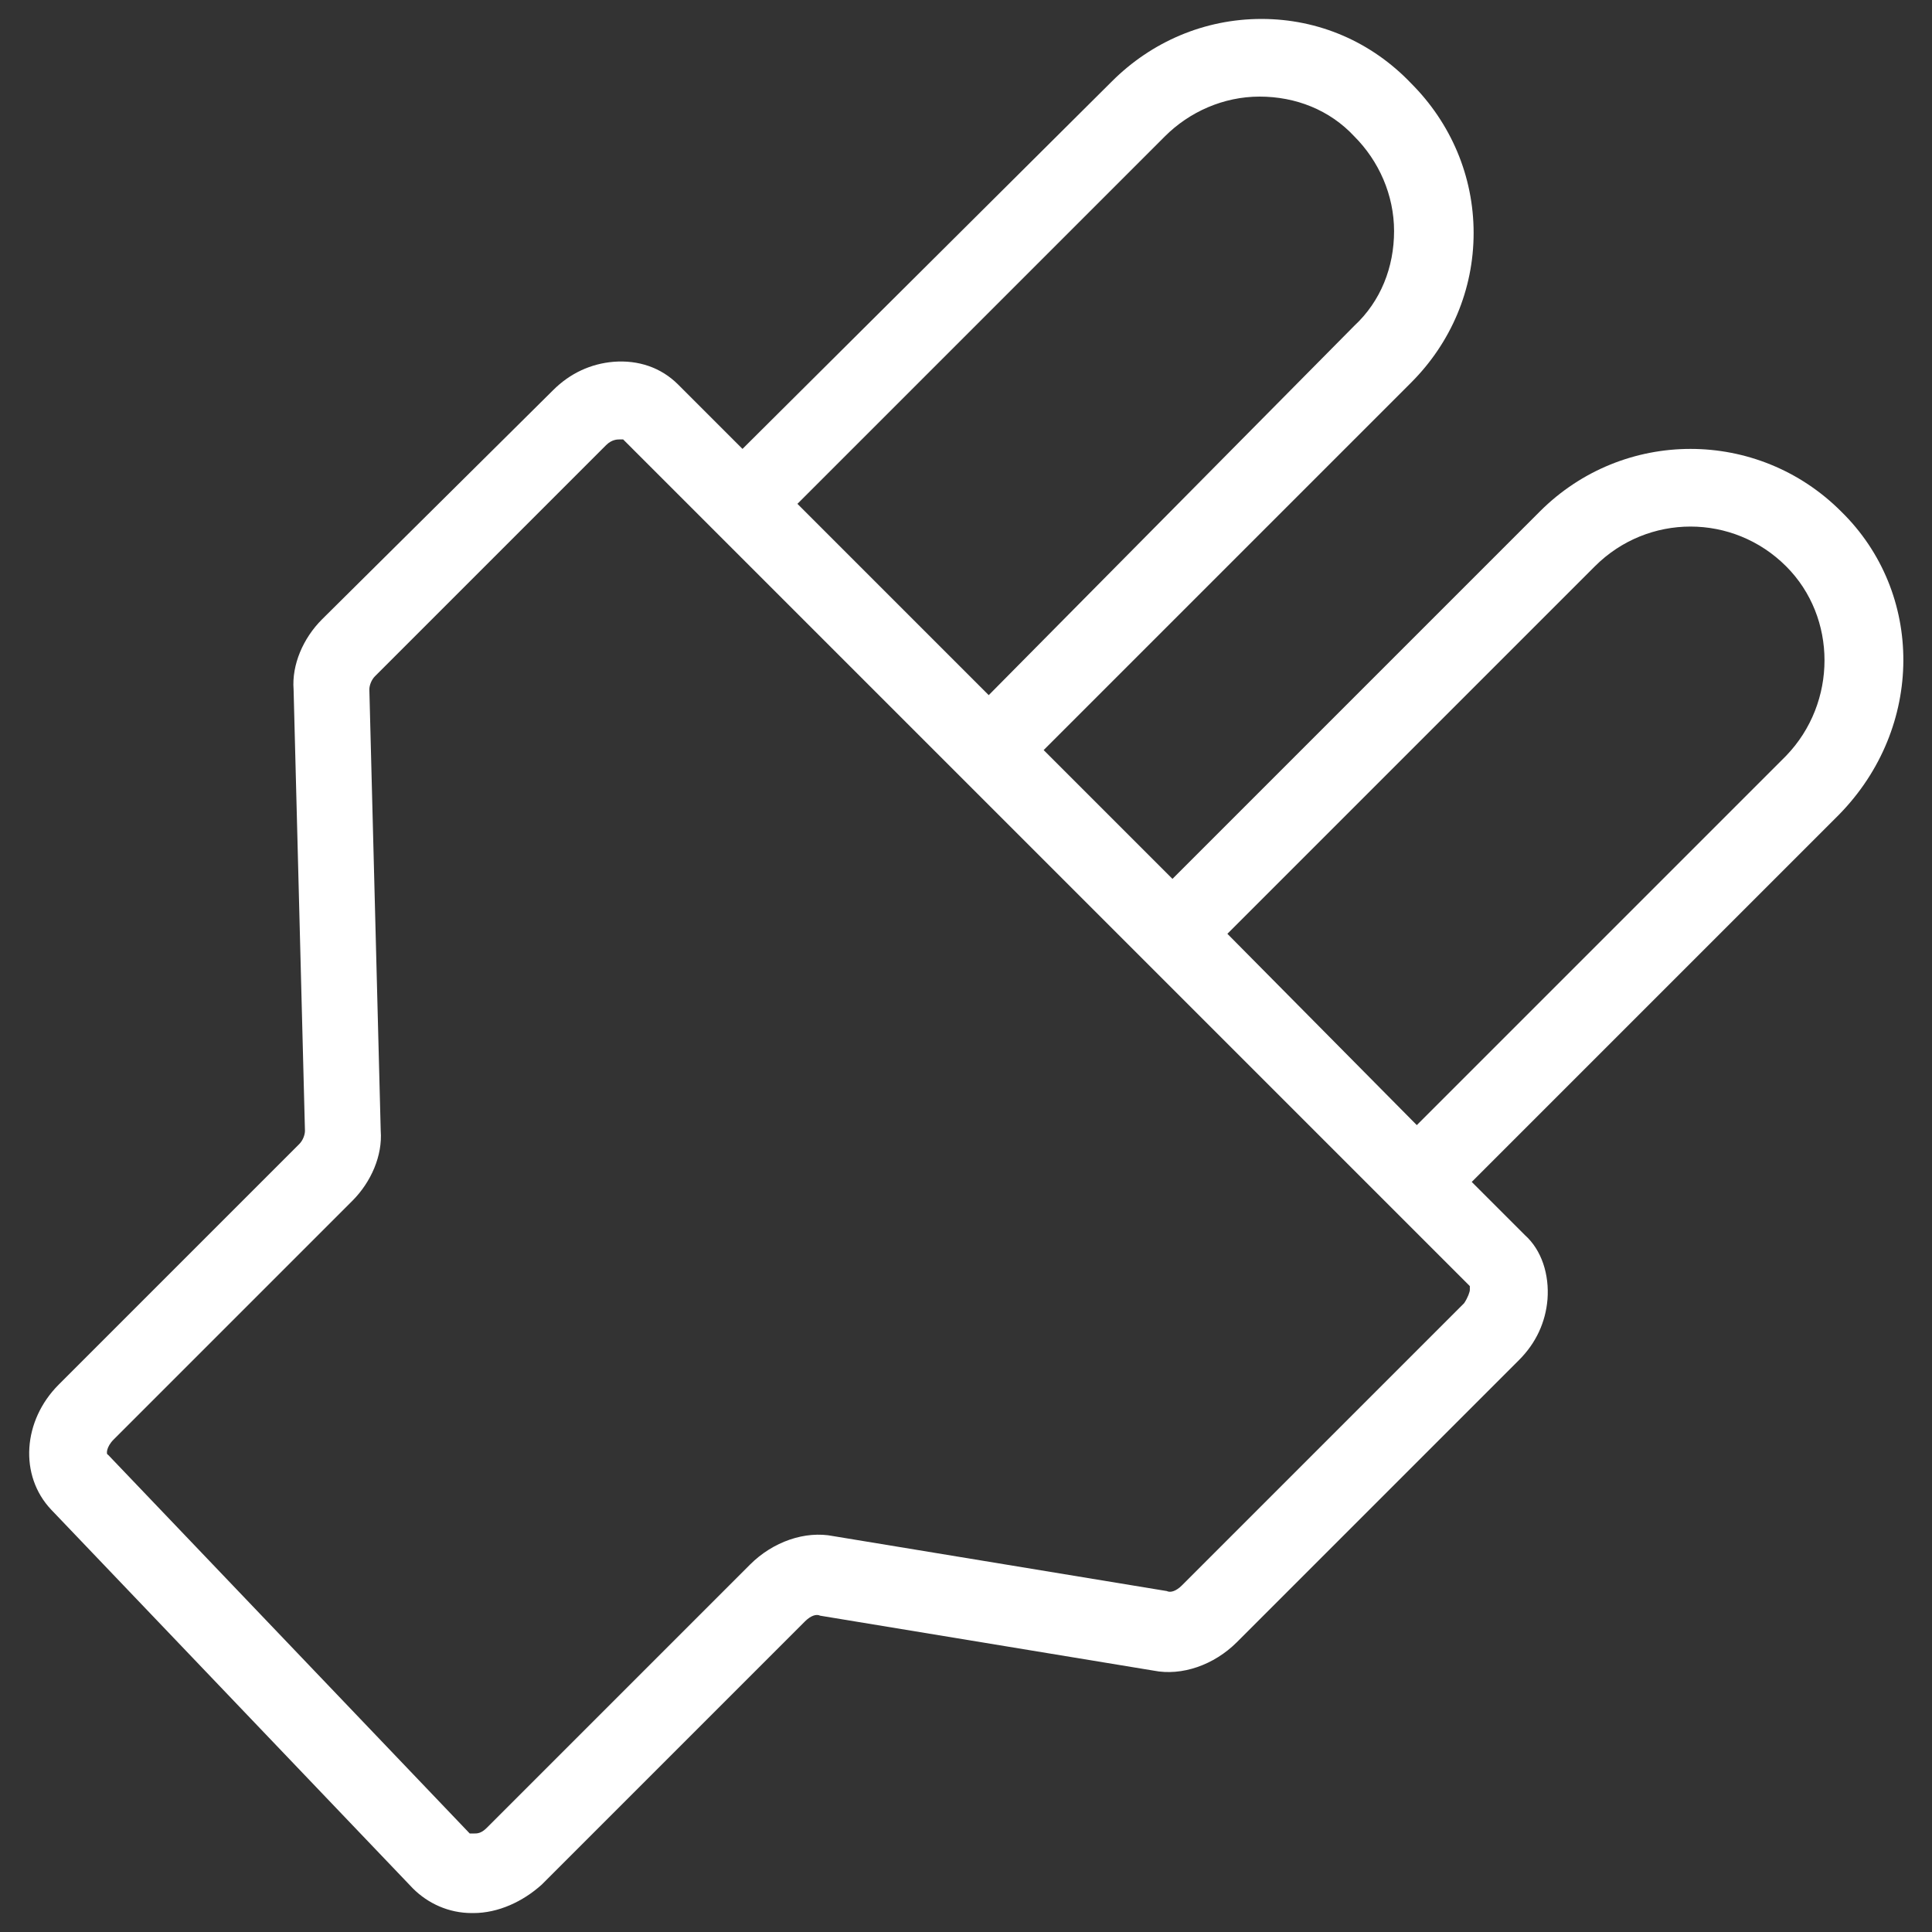 <svg version="1.0" xmlns="http://www.w3.org/2000/svg" viewBox="0 0 102 102"><rect x="0" y="0" width="102" height="102" fill="#333333" stroke="none"/><path fill="#FFF" d="M97.2 27c-4.4-4.4-11.5-4.4-15.9 0L61.9 46.4l-6.8-6.8 19.4-19.4c2.1-2.1 3.3-4.9 3.3-7.9s-1.2-5.8-3.3-7.9C72.4 2.2 69.6 1 66.6 1s-5.8 1.2-7.9 3.3L39.2 23.7l-3.4-3.4c-.9-.9-2.1-1.3-3.4-1.2-1.2.1-2.3.6-3.2 1.5L17 32.7c-1 1-1.6 2.4-1.5 3.7l.6 23.3c0 .2-.1.5-.3.7L3.1 73.1C1.2 75 1 77.9 2.7 79.7l19.1 20c.8.8 1.9 1.3 3.1 1.3h.1c1.3 0 2.6-.6 3.6-1.5l13.9-13.9c.3-.3.6-.4.8-.3l17.6 2.9c1.5.3 3.2-.3 4.4-1.5l14.9-14.9c.9-.9 1.4-2 1.5-3.2.1-1.3-.3-2.6-1.2-3.4l-2.8-2.8L97.1 43c4.5-4.6 4.5-11.7.1-16zM61.5 7.2c1.3-1.3 3.1-2.1 5-2.1s3.7.7 5 2.1c1.3 1.3 2.1 3.1 2.1 5s-.7 3.7-2.1 5L52.2 36.7 42.1 26.6 61.5 7.2zm16.1 60.7v.2c0 .1-.1.4-.3.7L62.4 83.7c-.3.3-.6.4-.8.3L44 81.1c-1.5-.3-3.2.3-4.4 1.5L25.7 96.5c-.3.3-.5.3-.7.3h-.2l-19.1-20c-.1 0-.1-.4.3-.8l12.6-12.6c1-1 1.6-2.4 1.5-3.7l-.6-23.3c0-.2.1-.5.3-.7L32 23.5c.3-.3.6-.3.7-.3h.2l3.4 3.4 1.5 1.5 14.4 14.4 6.8 6.8 15.9 15.9 2.7 2.7zm16.7-28L74.8 59.4l-10-10.1 19.4-19.4c2.8-2.8 7.3-2.8 10.1 0 2.7 2.7 2.7 7.2 0 10z"/></svg>